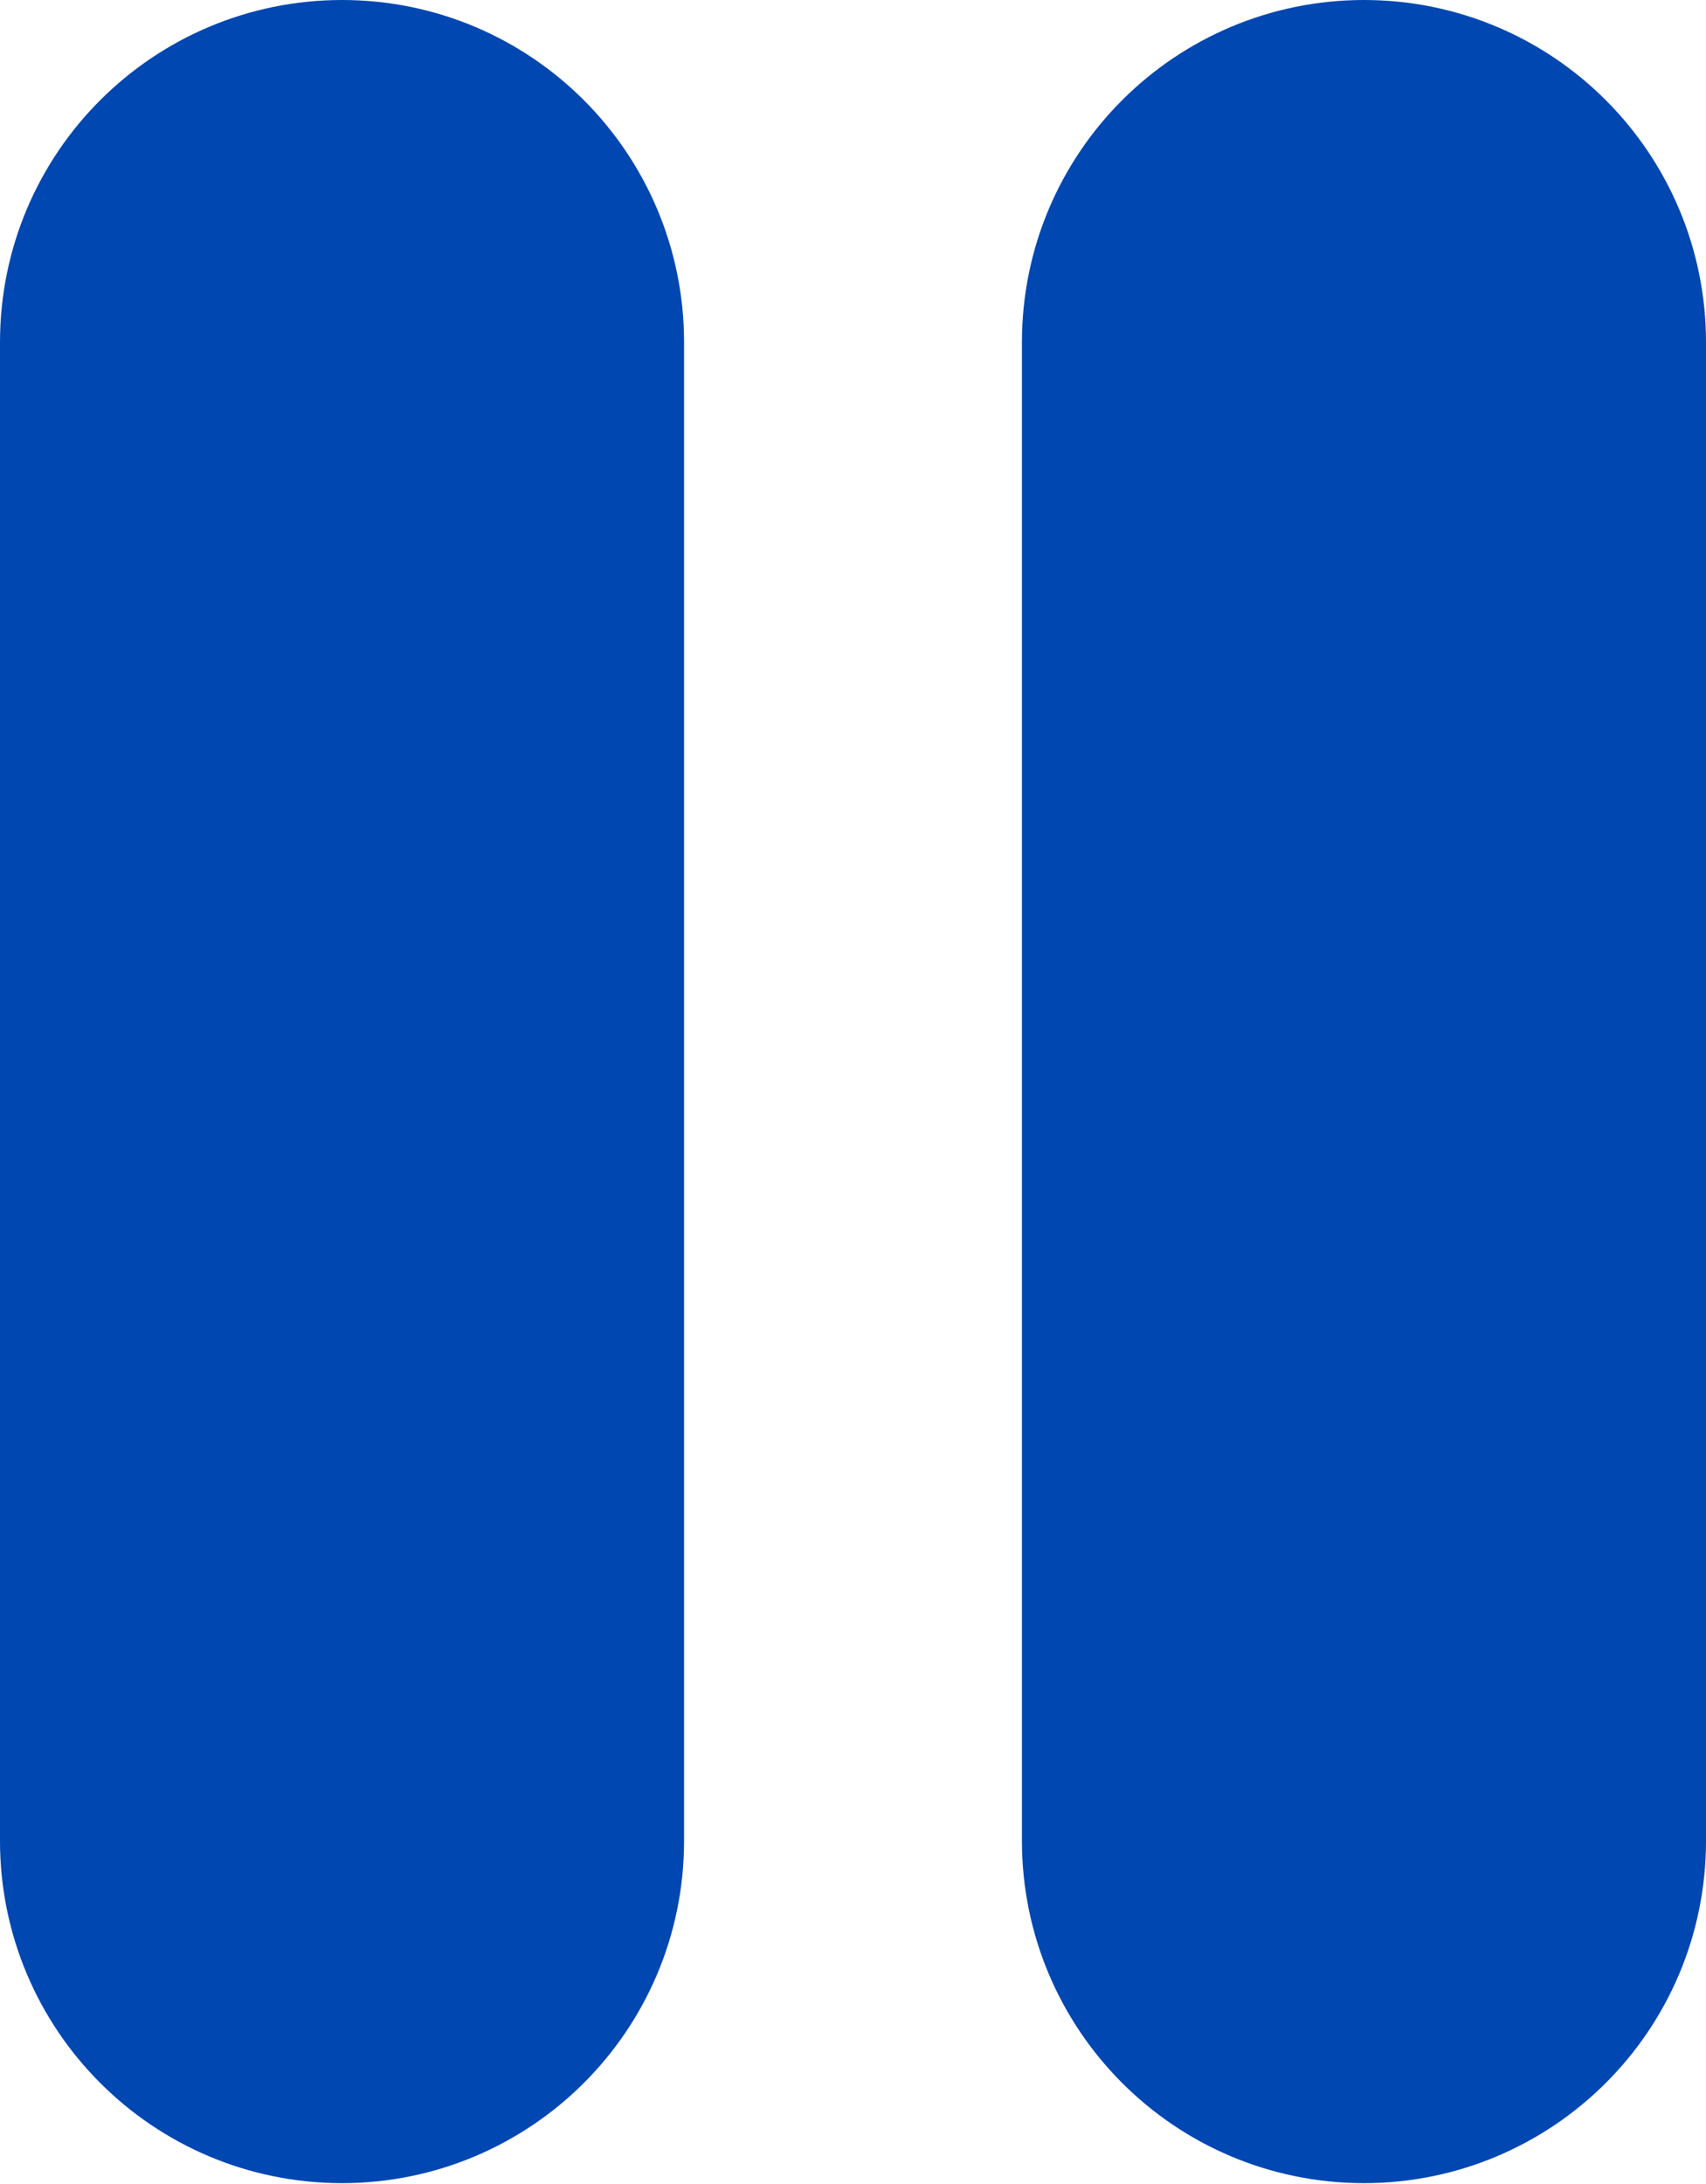 <?xml version="1.0" encoding="UTF-8"?>
<svg id="Ebene_2" data-name="Ebene 2" xmlns="http://www.w3.org/2000/svg" viewBox="0 0 16.41 21">
  <defs>
    <style>
      .cls-1 {
        fill: #0147b1;
        stroke: #0147b1;
        stroke-width: 2px;
      }
    </style>
  </defs>
  <g id="Ebene_1-2" data-name="Ebene 1">
    <path class="cls-1" d="m3.29,1h0c1.27,0,2.29,1.03,2.29,2.29v14.41c0,1.27-1.03,2.29-2.29,2.29h0c-1.27,0-2.29-1.03-2.29-2.29V3.29c0-1.27,1.03-2.29,2.29-2.29Zm9.83,0h0c1.27,0,2.29,1.03,2.29,2.29v14.41c0,1.27-1.03,2.29-2.29,2.29h0c-1.27,0-2.29-1.03-2.29-2.29V3.29c0-1.27,1.03-2.29,2.29-2.29Z"/>
  </g>
</svg>